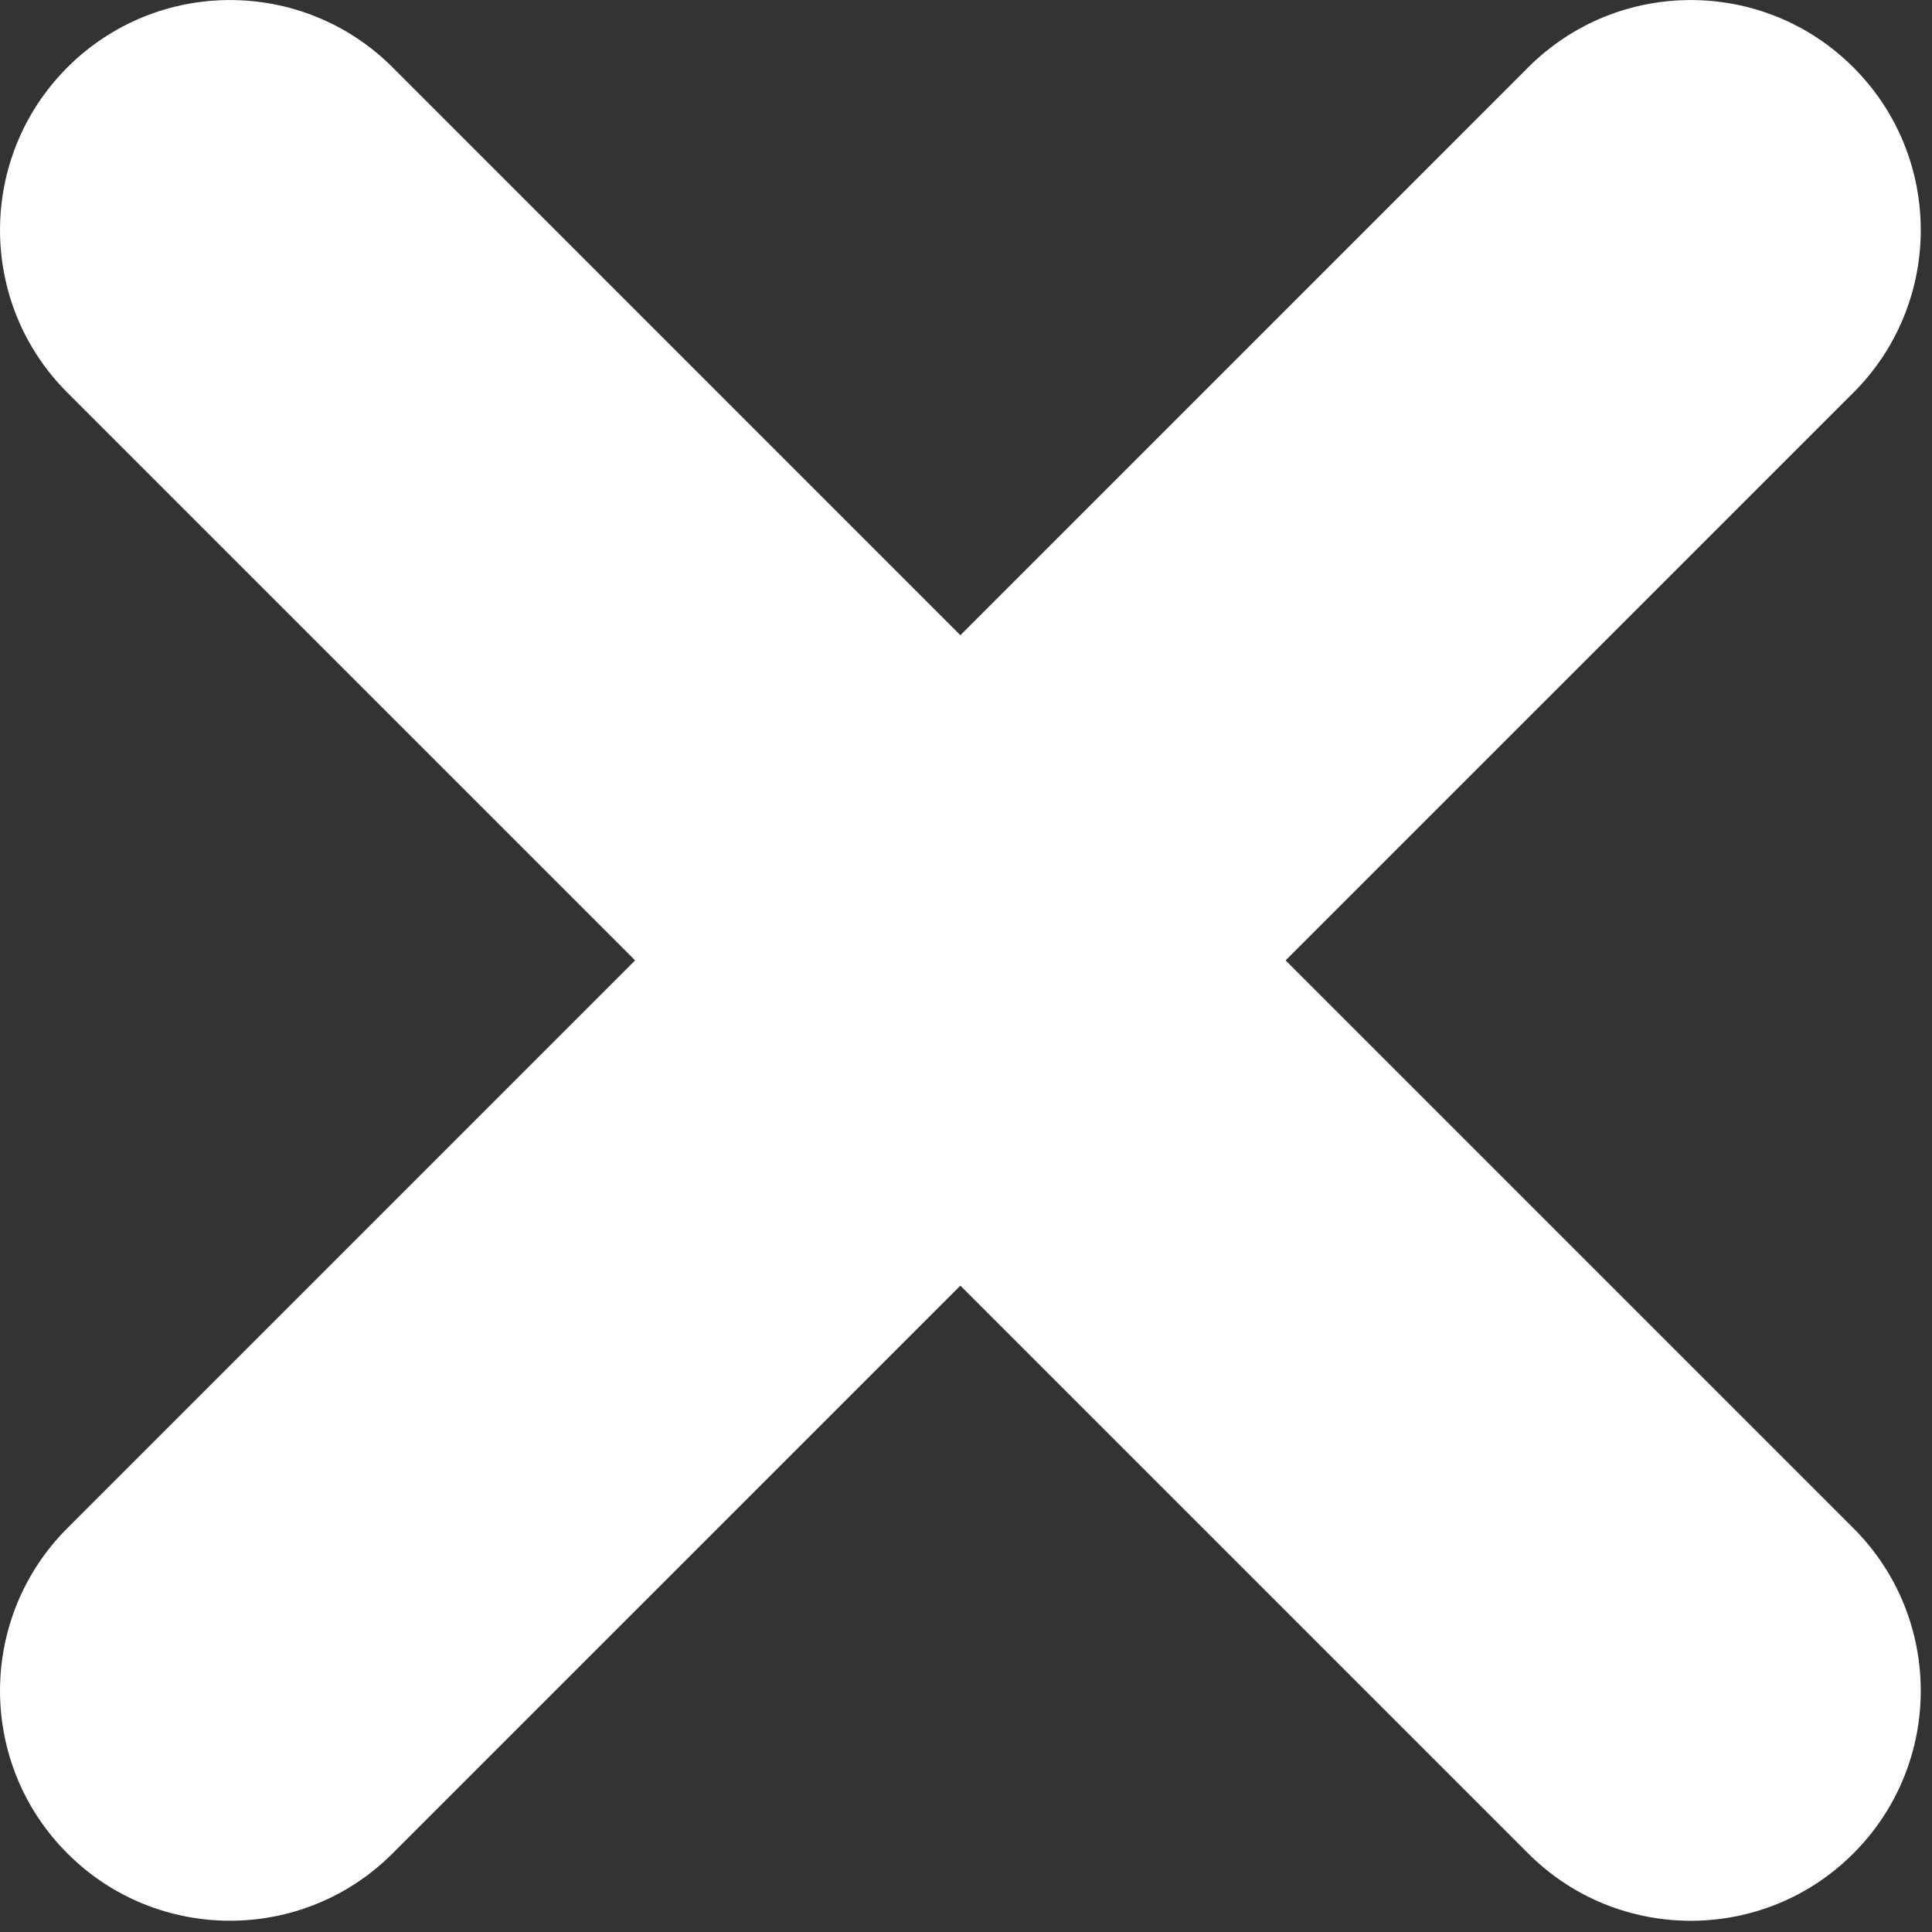 <svg width="42" height="42" viewBox="0 0 42 42" fill="none" xmlns="http://www.w3.org/2000/svg">
<rect x="0" y="0" width="42" height="42" fill="#333333" stroke="none"/>
<path d="M27.948 20.878L40.291 8.536C42.244 6.583 42.244 3.417 40.291 1.465C38.34 -0.487 35.172 -0.487 33.221 1.465L20.878 13.809L8.535 1.465C6.584 -0.487 3.416 -0.487 1.465 1.465C-0.488 3.418 -0.488 6.584 1.465 8.536L13.807 20.878L1.465 33.22C-0.488 35.173 -0.488 38.339 1.465 40.291C2.44 41.268 3.721 41.755 5 41.755C6.278 41.755 7.56 41.268 8.535 40.291L20.878 27.949L33.221 40.292C34.197 41.269 35.477 41.756 36.756 41.756C38.035 41.756 39.316 41.269 40.291 40.292C42.244 38.339 42.244 35.173 40.291 33.221L27.948 20.878Z" fill="white"/>
</svg>
